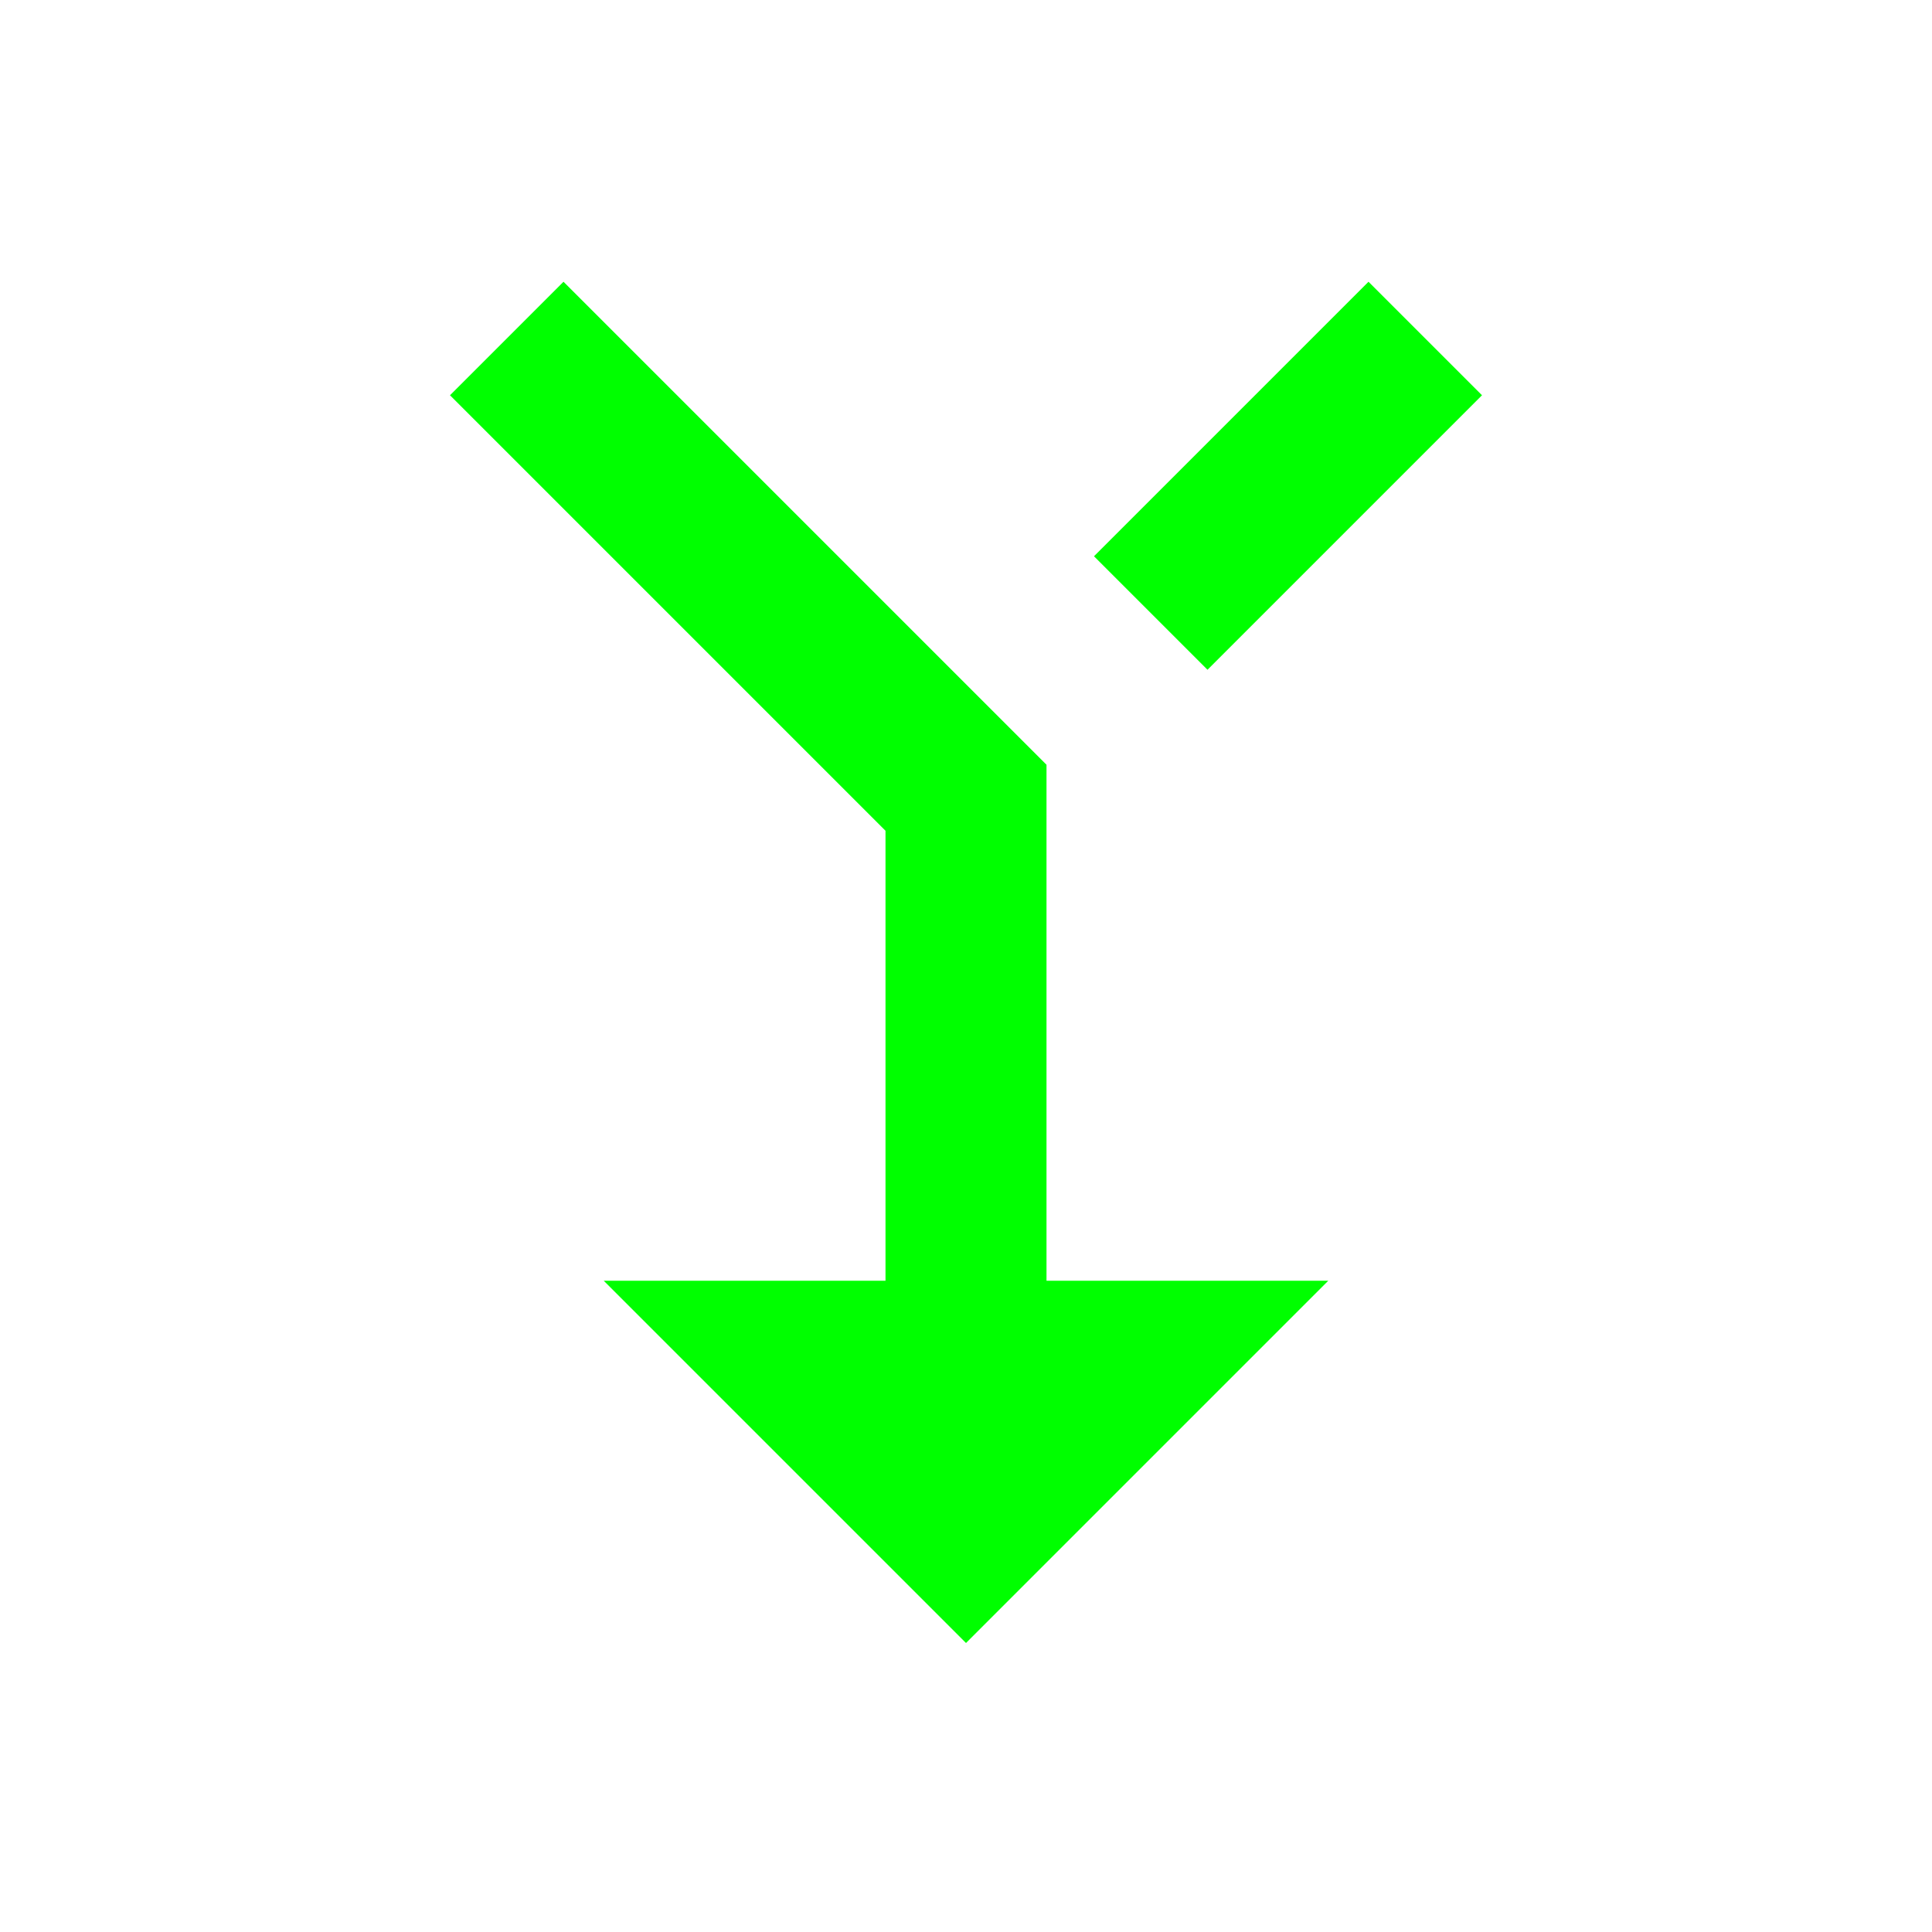 <?xml version="1.0" encoding="UTF-8" standalone="no"?>
<svg
   xmlns:dc="http://purl.org/dc/elements/1.1/"
   xmlns:cc="http://creativecommons.org/ns#"
   xmlns:rdf="http://www.w3.org/1999/02/22-rdf-syntax-ns#"
   xmlns:svg="http://www.w3.org/2000/svg"
   xmlns="http://www.w3.org/2000/svg"
   xmlns:sodipodi="http://sodipodi.sourceforge.net/DTD/sodipodi-0.dtd"
   xmlns:inkscape="http://www.inkscape.org/namespaces/inkscape"
   inkscape:version="1.0 (4035a4f, 2020-05-01)"
   sodipodi:docname="sync.svg"
   id="svg837"
   version="1.1"
   width="24"
   viewBox="0 0 24 24"
   height="24">
  <defs
     id="defs841" />
  <sodipodi:namedview
     inkscape:current-layer="svg837"
     inkscape:window-maximized="0"
     inkscape:window-y="120"
     inkscape:window-x="115"
     inkscape:cy="12"
     inkscape:cx="12"
     inkscape:zoom="27.833333"
     showgrid="false"
     id="namedview839"
     inkscape:window-height="679"
     inkscape:window-width="1083"
     inkscape:pageshadow="2"
     inkscape:pageopacity="0"
     guidetolerance="10"
     gridtolerance="10"
     objecttolerance="10"
     borderopacity="1"
     bordercolor="#666666"
     pagecolor="#ffffff" />
  <path
     id="path833"
     fill="none"
     d="M0 0h24v24H0z" />
  <path
     style="fill:#00ff00"
     id="path835"
     d="M 17,3.5 18.41,4.91 15,8.32 13.59,6.91 Z M 7.5,15.91 H 11 V 10.32 L 5.59,4.91 7,3.5 l 6,6 v 6.41 h 3.5 l -4.5,4.5 z" />
</svg>
